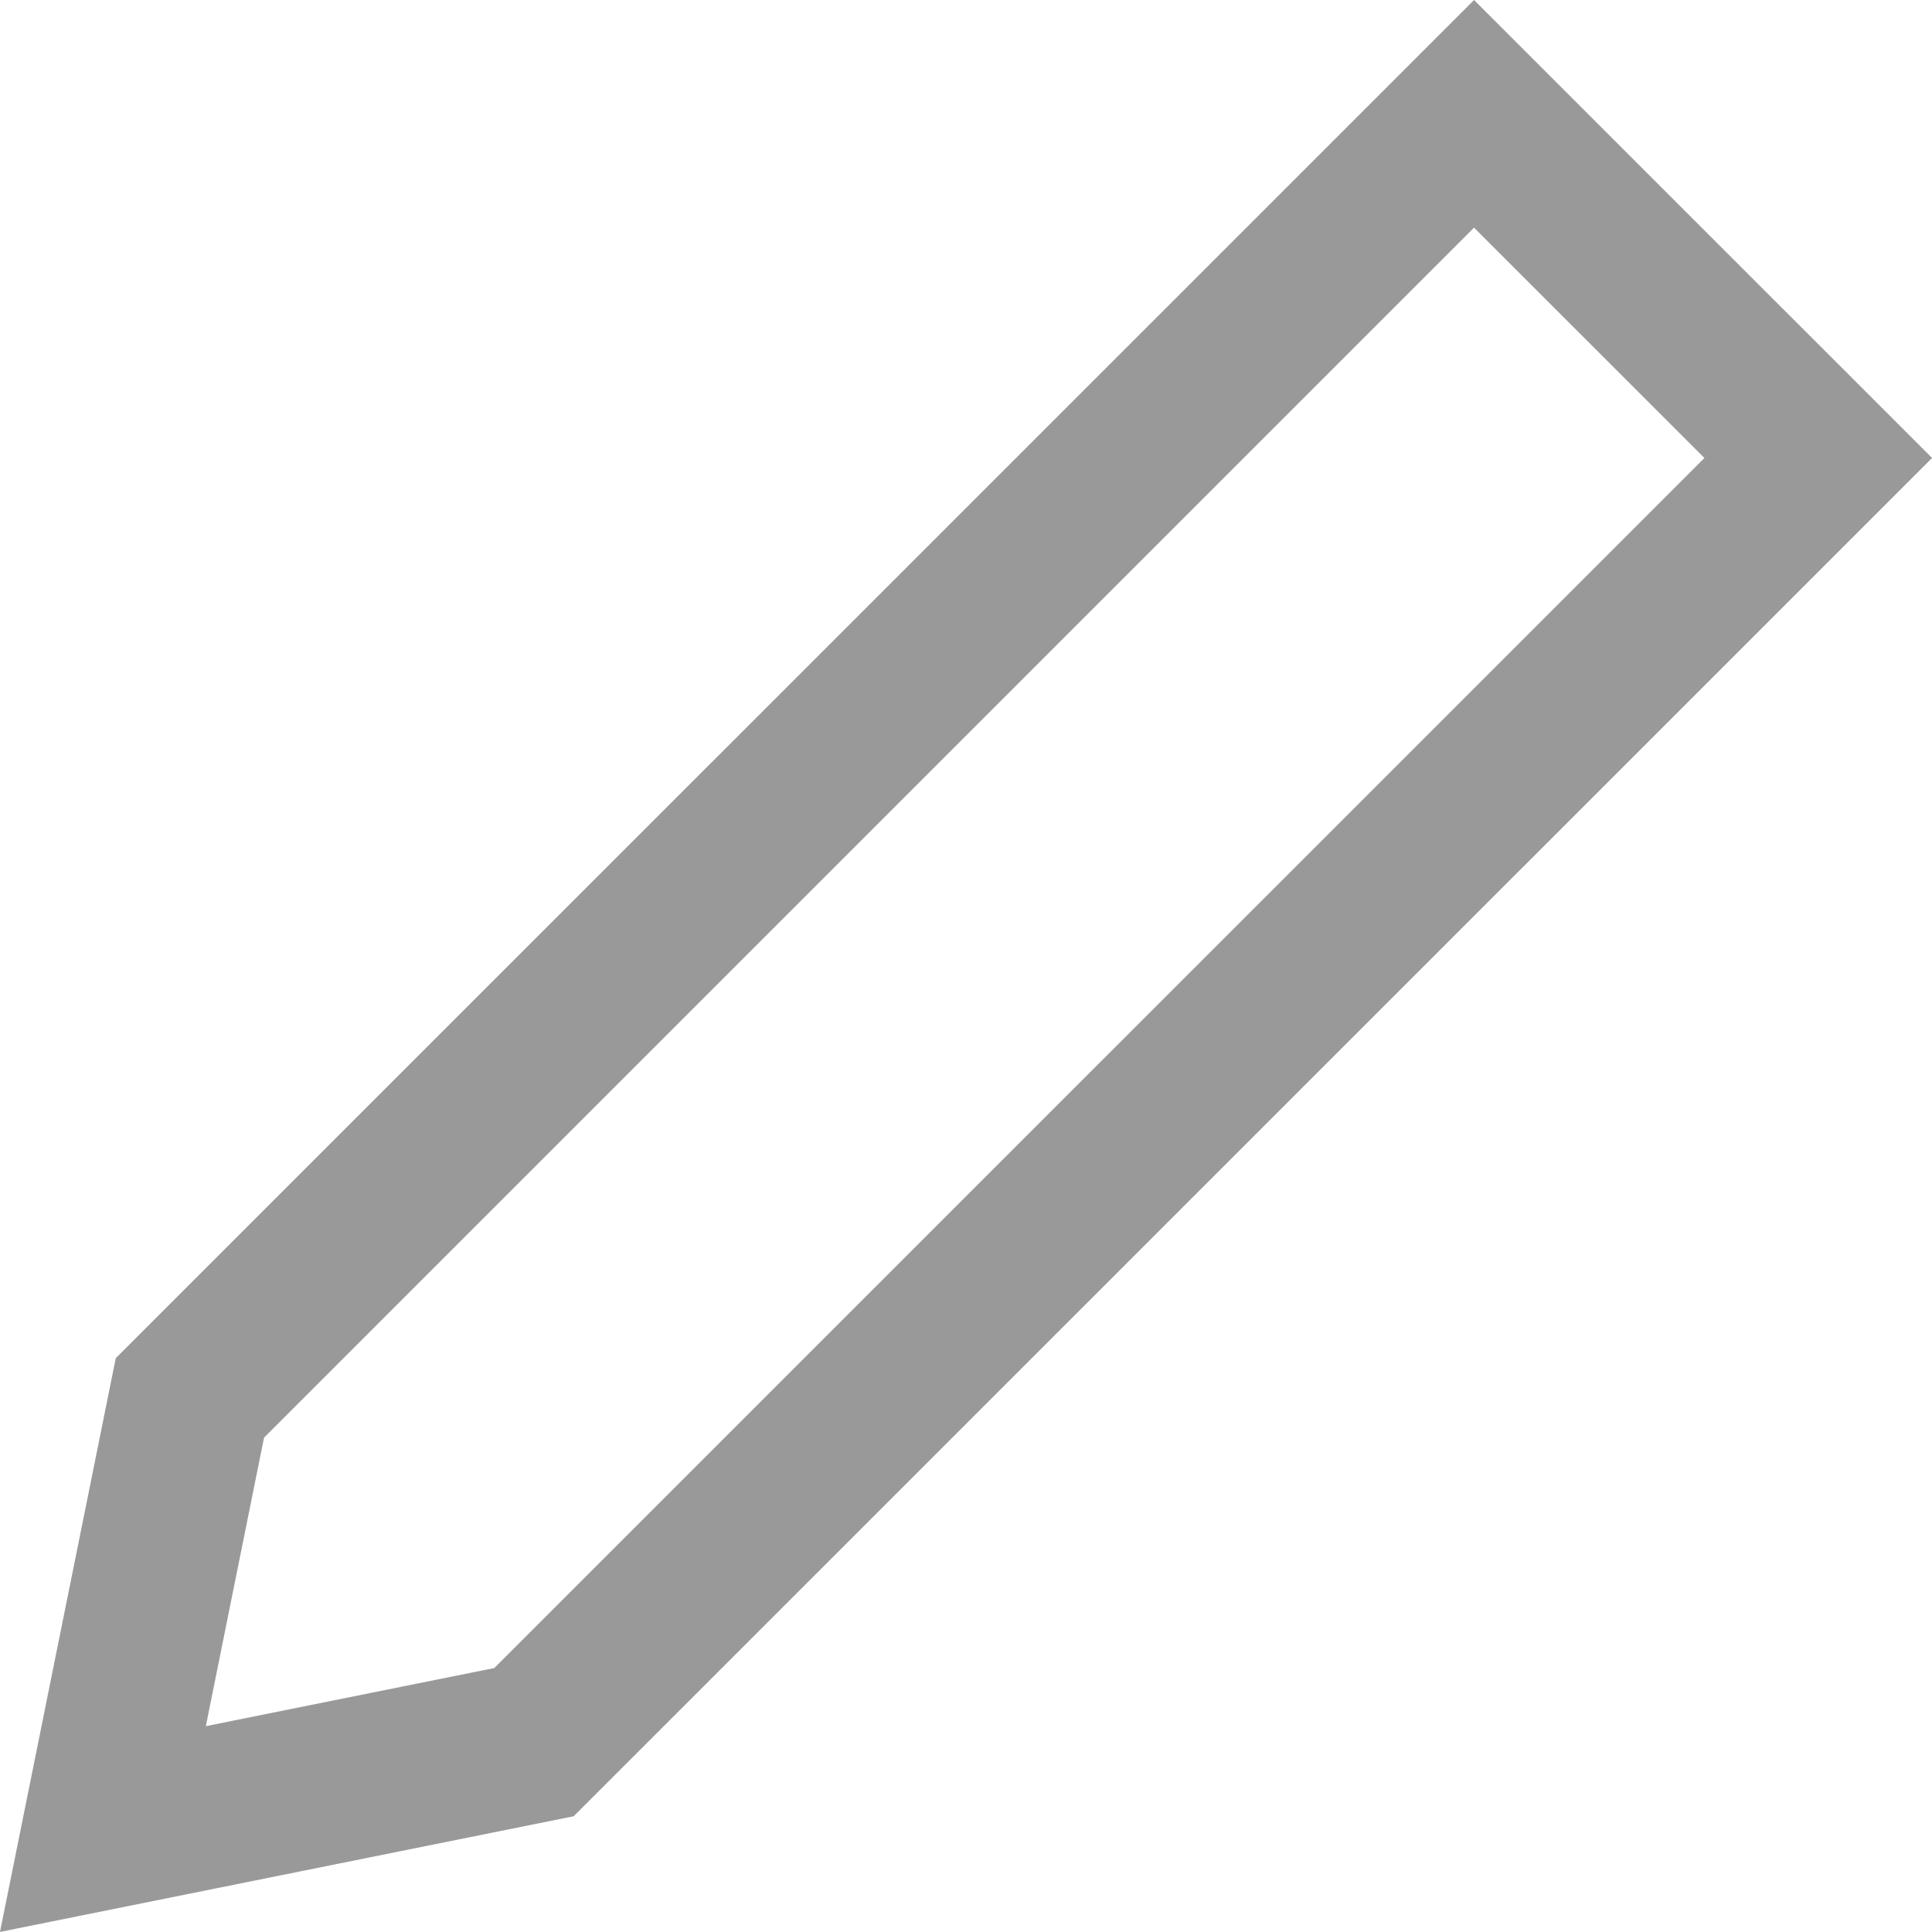 <svg xmlns="http://www.w3.org/2000/svg" width="24" height="24" viewBox="0 0 24 24"><path d="M18.311 2.828l2.862 2.861-15.033 15.032-3.583.722.723-3.584 15.031-15.031zm0-2.828l-16.873 16.872-1.438 7.127 7.127-1.437 16.874-16.873-5.69-5.689z" fill="#999999"/></svg>